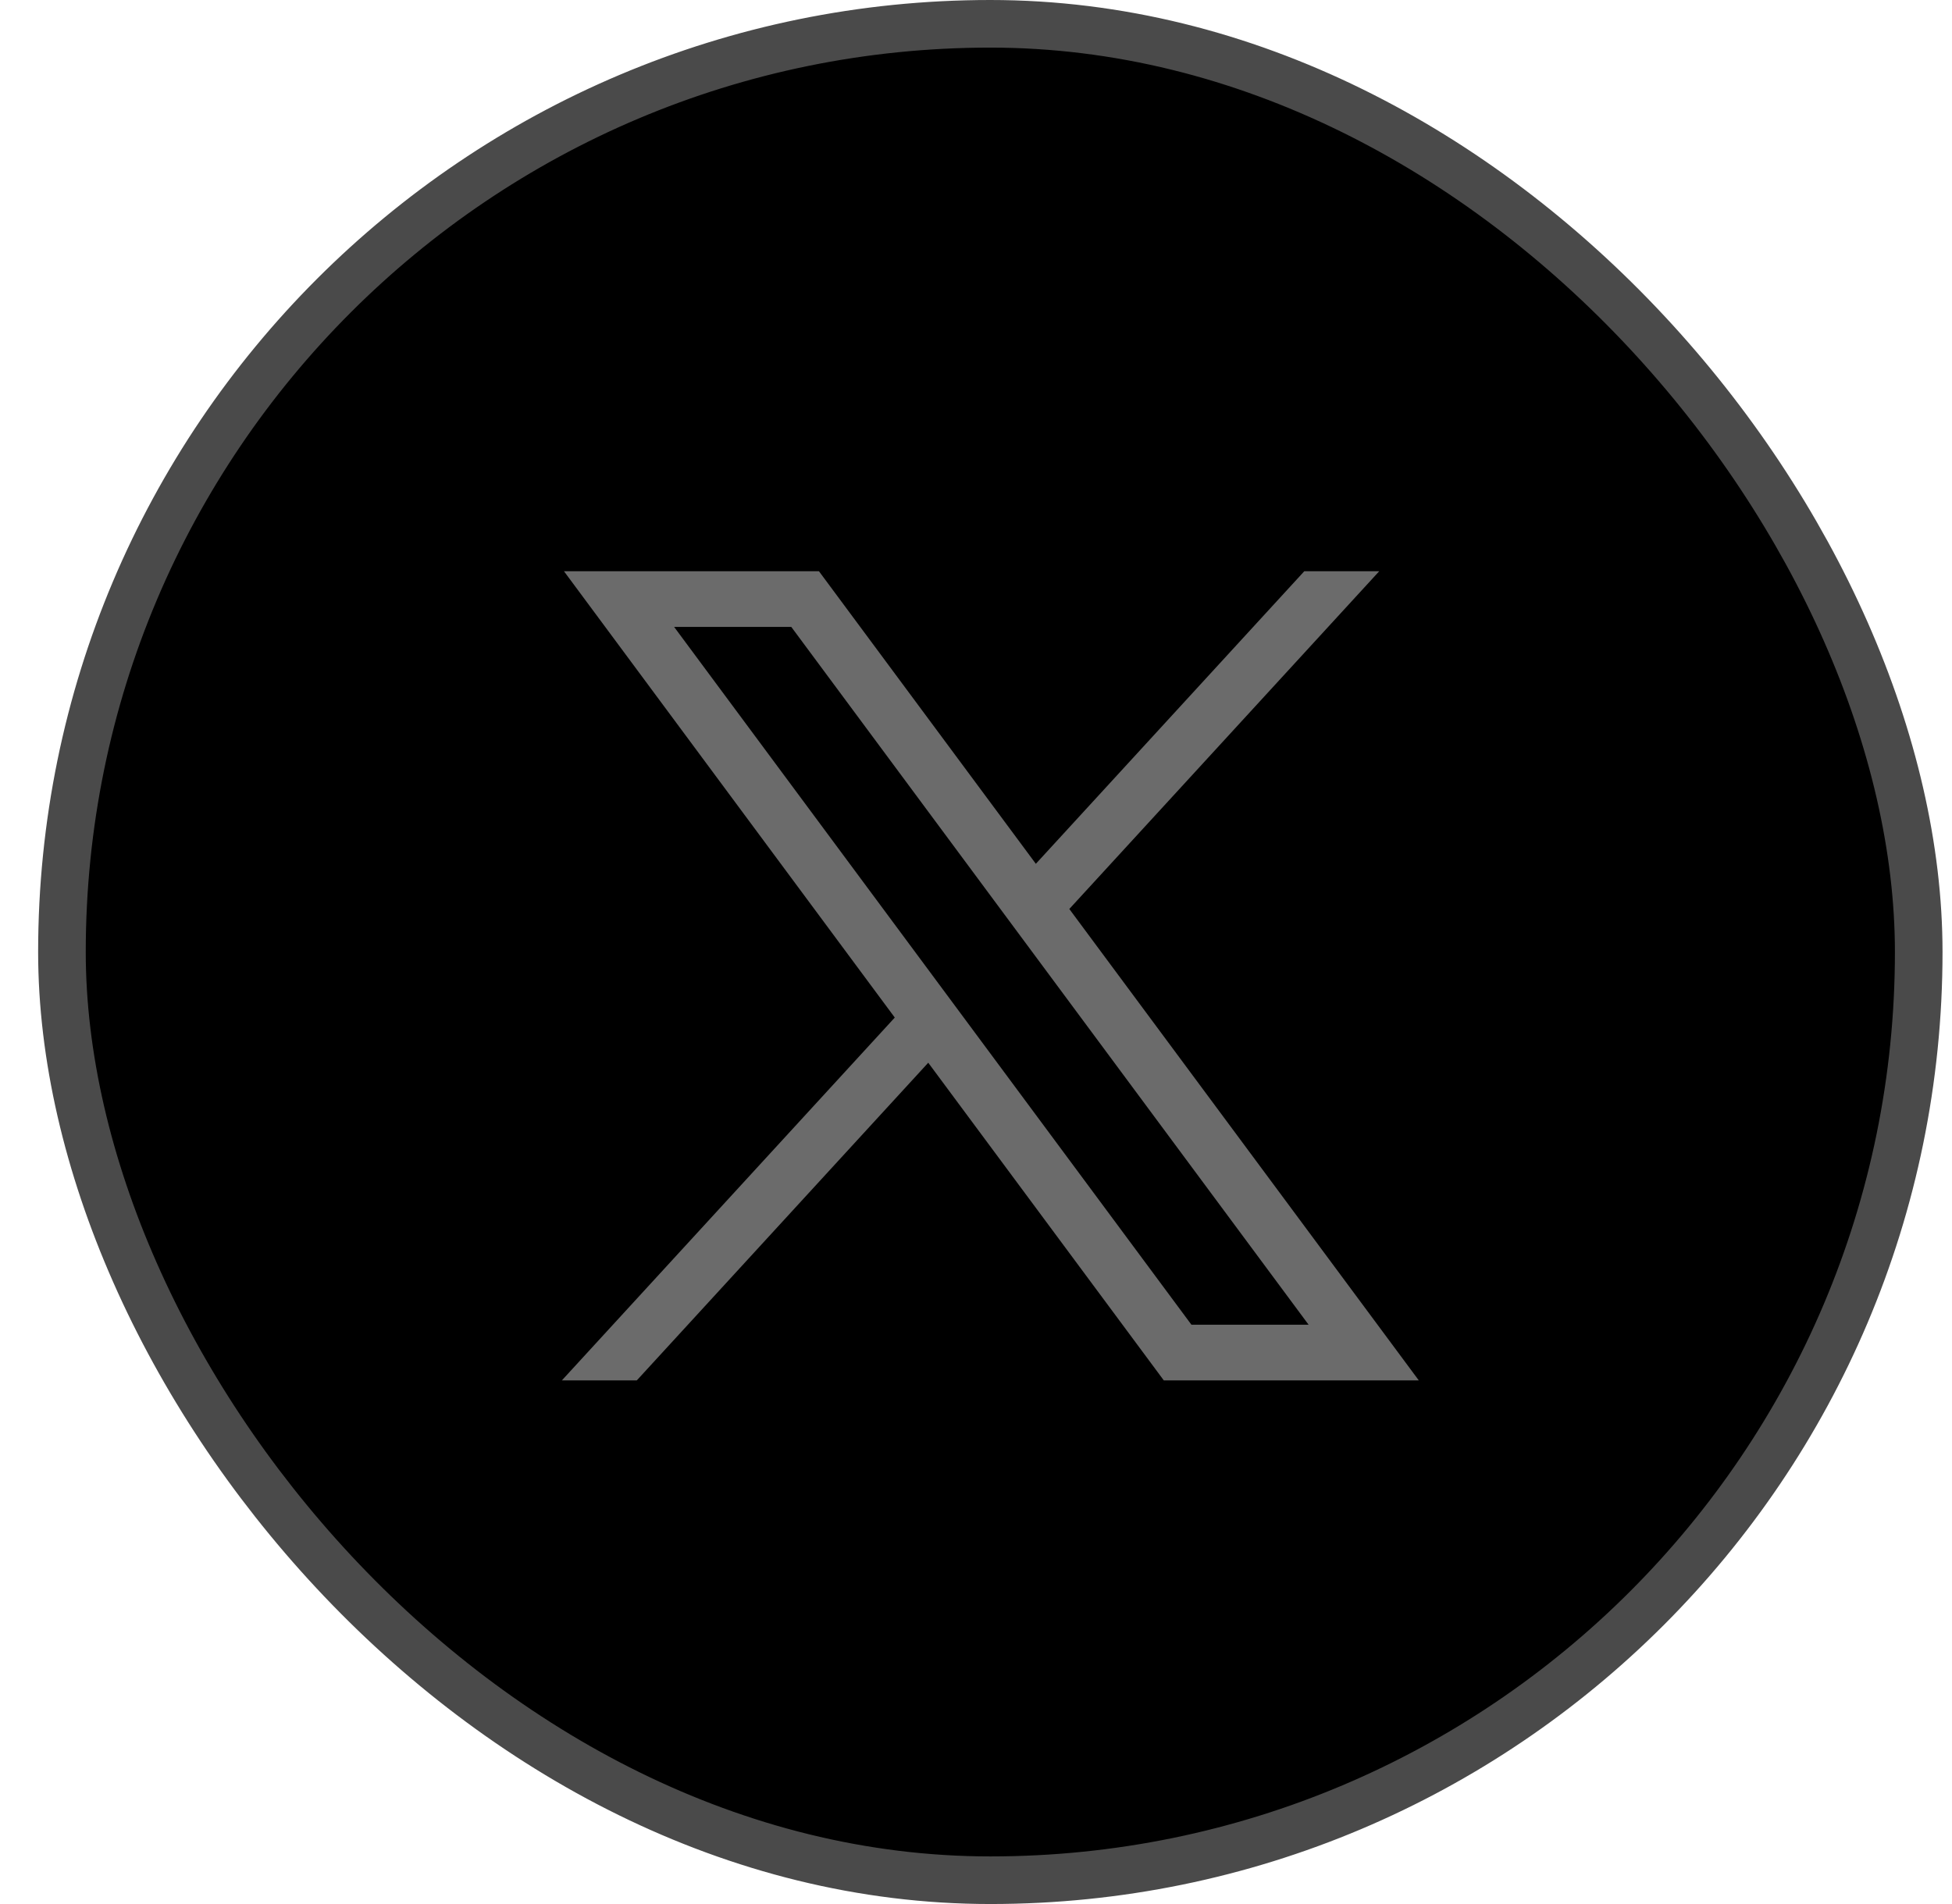 <svg width="41" height="40" viewBox="0 0 41 40" fill="none" xmlns="http://www.w3.org/2000/svg">
<rect x="1.301" y="0.5" width="39" height="39" rx="19.5" fill="black"/>
<rect x="1.301" y="0.5" width="39" height="39" rx="19.5" stroke="#4A4A4A"/>
<path d="M11.845 12L18.794 21.377L11.801 29H13.375L19.497 22.326L24.445 29H29.801L22.46 19.096L28.97 12H27.396L21.757 18.147L17.201 12H11.845ZM14.159 13.17H16.62L27.486 27.83H25.025L14.159 13.17Z" fill="#6B6B6B"/>
</svg>
